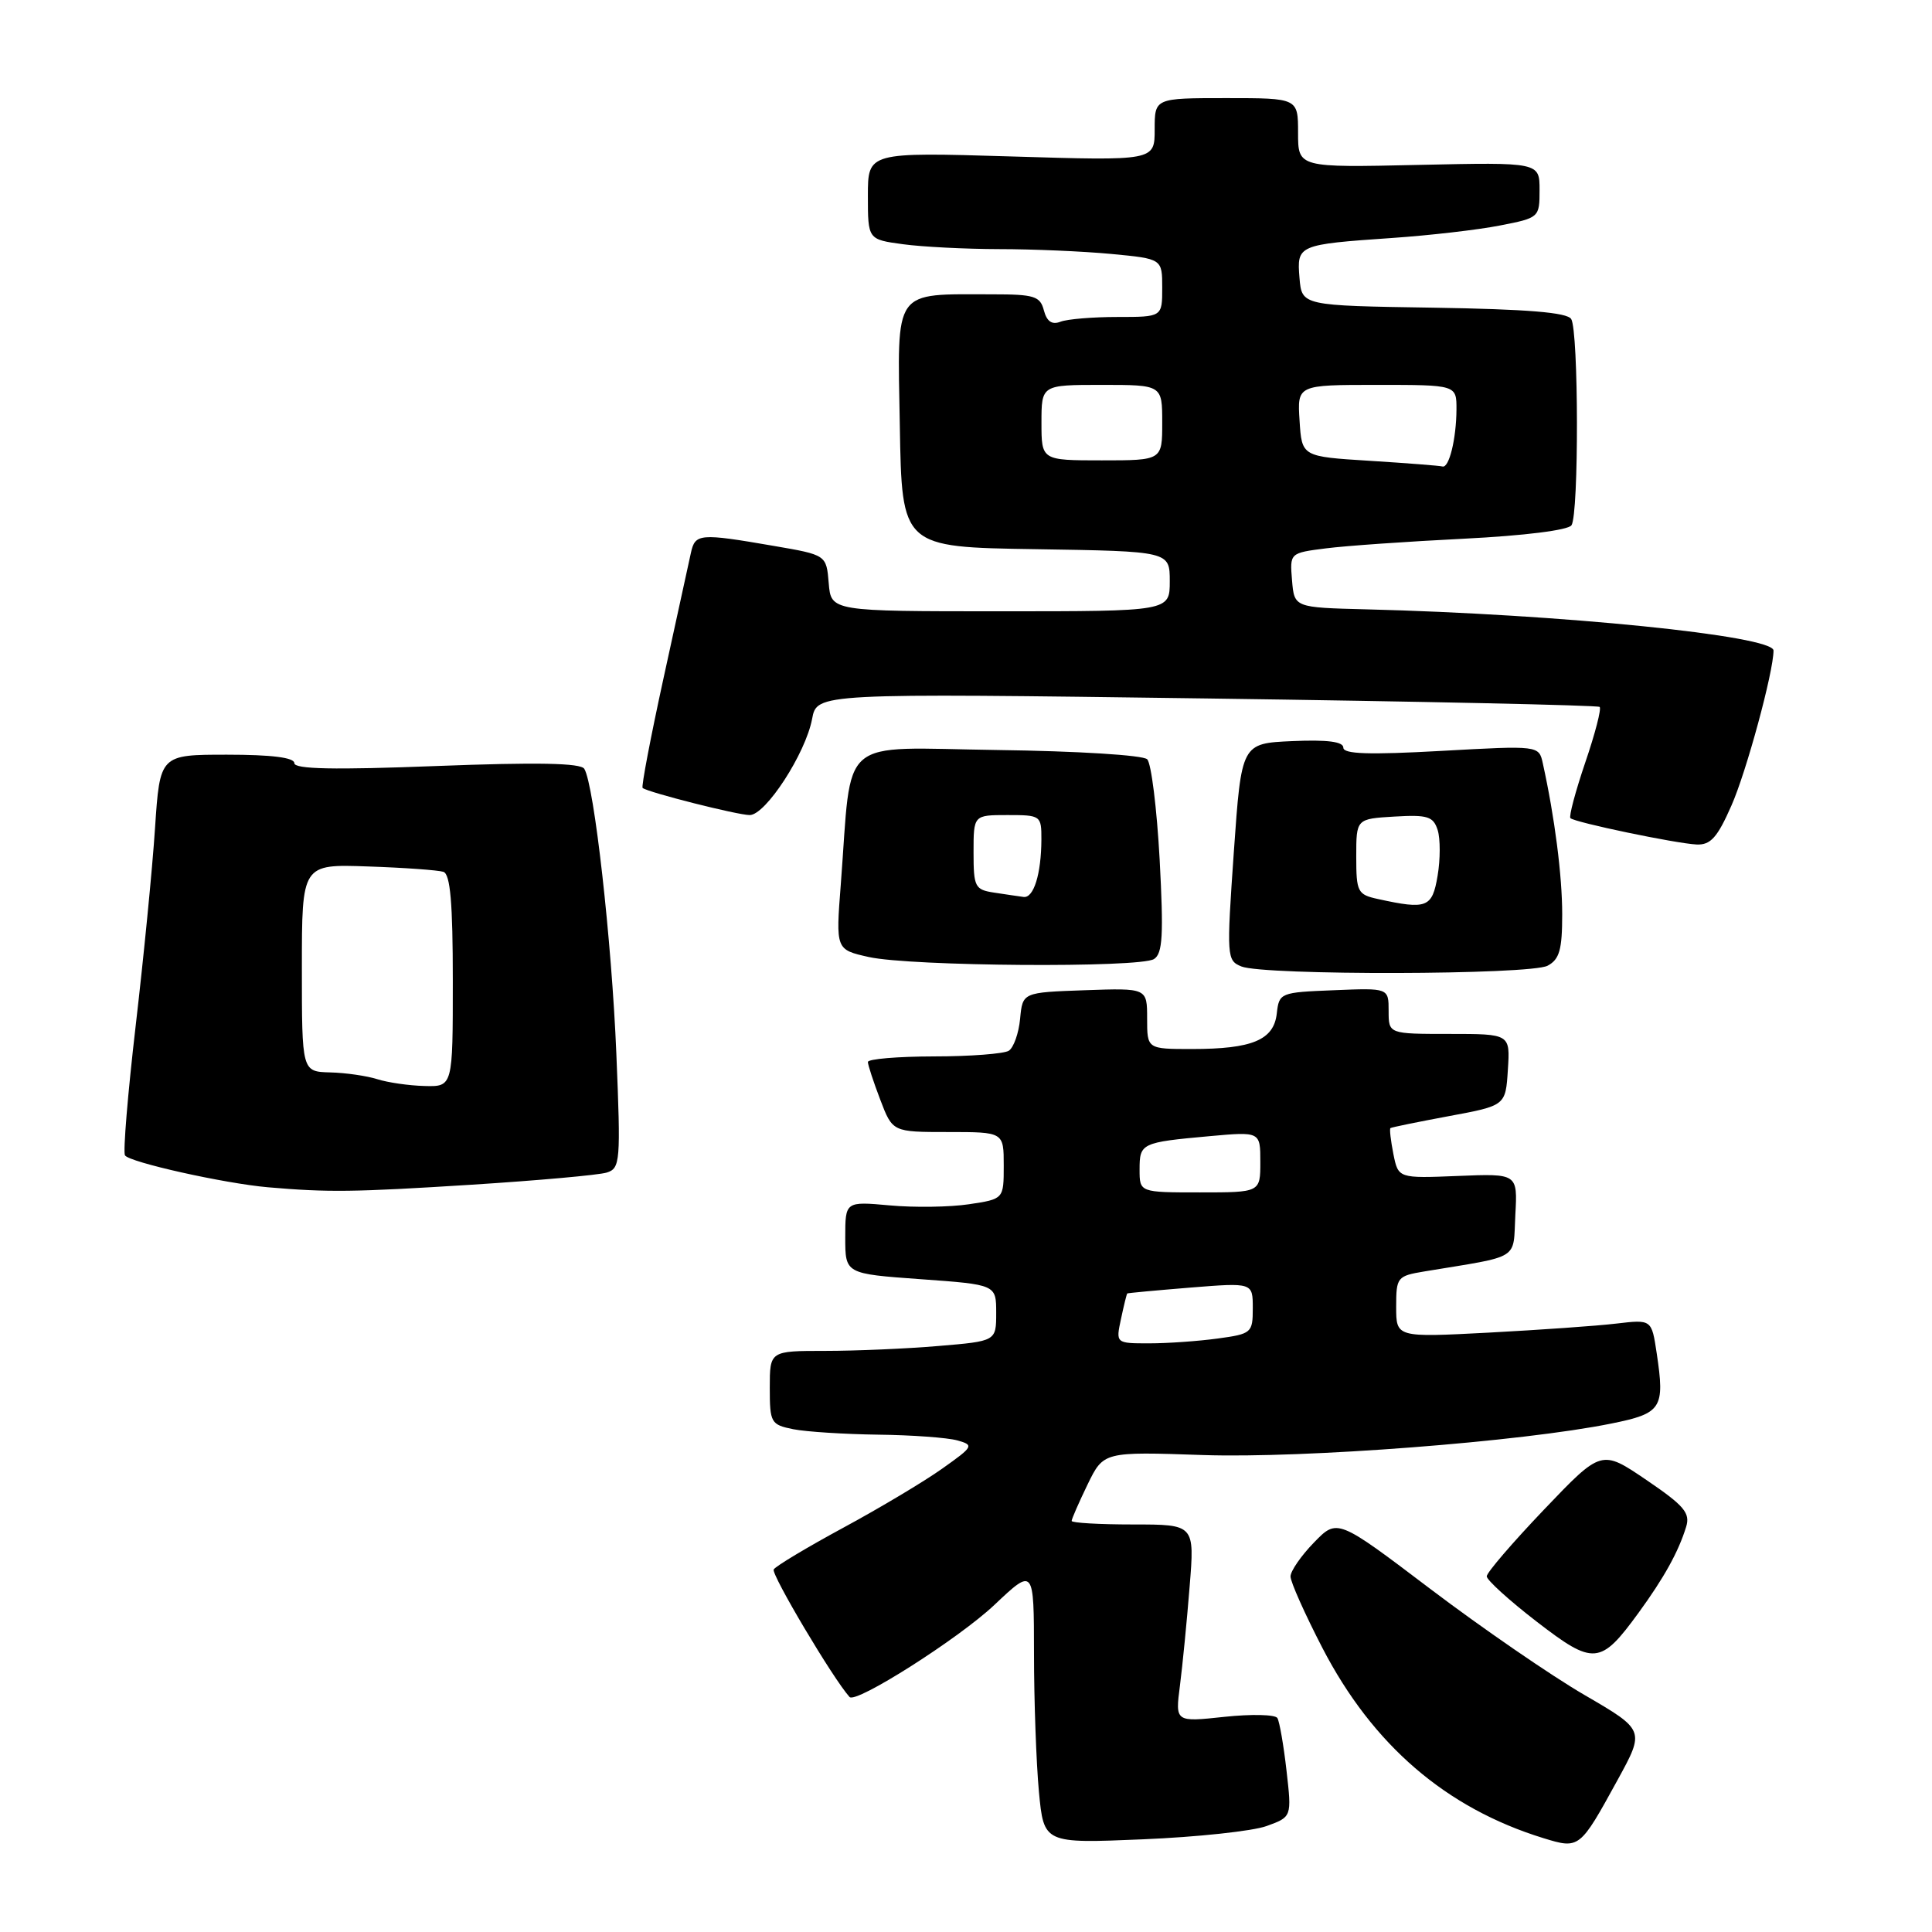 <?xml version="1.0" encoding="UTF-8" standalone="no"?>
<!DOCTYPE svg PUBLIC "-//W3C//DTD SVG 1.1//EN" "http://www.w3.org/Graphics/SVG/1.1/DTD/svg11.dtd" >
<svg xmlns="http://www.w3.org/2000/svg" xmlns:xlink="http://www.w3.org/1999/xlink" version="1.1" viewBox="0 0 256 256">
 <g >
 <path fill="currentColor"
d=" M 214.33 235.87 C 217.96 229.25 217.96 229.25 209.93 224.58 C 205.51 222.01 196.34 215.70 189.55 210.56 C 177.20 201.20 177.20 201.20 174.10 204.40 C 172.39 206.16 171.00 208.18 171.00 208.89 C 171.00 209.61 172.90 213.86 175.22 218.35 C 181.88 231.21 191.59 239.58 204.50 243.56 C 209.28 245.03 209.33 244.99 214.33 235.87 Z  M 167.83 241.96 C 171.17 240.75 171.17 240.75 170.47 234.62 C 170.09 231.26 169.54 228.12 169.26 227.65 C 168.98 227.18 165.82 227.11 162.24 227.49 C 155.72 228.19 155.72 228.19 156.35 223.34 C 156.69 220.68 157.27 214.79 157.63 210.25 C 158.30 202.00 158.30 202.00 150.15 202.00 C 145.67 202.00 142.00 201.79 142.00 201.53 C 142.00 201.27 142.95 199.10 144.11 196.70 C 146.23 192.35 146.23 192.35 159.40 192.80 C 172.81 193.25 201.63 191.04 213.49 188.63 C 220.20 187.28 220.62 186.62 219.52 179.30 C 218.85 174.83 218.85 174.83 214.18 175.38 C 211.60 175.69 203.99 176.22 197.25 176.58 C 185.00 177.22 185.00 177.22 185.00 173.16 C 185.00 169.24 185.13 169.07 188.75 168.47 C 201.63 166.34 200.47 167.07 200.79 160.97 C 201.09 155.50 201.09 155.50 193.18 155.82 C 185.28 156.14 185.28 156.14 184.63 152.91 C 184.28 151.13 184.10 149.59 184.24 149.48 C 184.38 149.37 187.88 148.66 192.00 147.89 C 199.50 146.50 199.50 146.50 199.80 141.75 C 200.11 137.00 200.11 137.00 192.05 137.00 C 184.00 137.00 184.00 137.00 184.00 133.96 C 184.00 130.91 184.00 130.91 176.75 131.21 C 169.63 131.49 169.49 131.55 169.18 134.30 C 168.78 137.81 165.93 139.00 157.93 139.00 C 152.00 139.00 152.00 139.00 152.00 134.96 C 152.00 130.92 152.00 130.92 143.75 131.21 C 135.50 131.50 135.50 131.50 135.17 134.99 C 134.99 136.91 134.31 138.82 133.67 139.23 C 133.03 139.63 128.56 139.98 123.75 139.98 C 118.94 139.99 115.00 140.32 115.00 140.72 C 115.00 141.11 115.74 143.36 116.64 145.72 C 118.27 150.00 118.27 150.00 125.64 150.00 C 133.00 150.00 133.00 150.00 133.00 154.44 C 133.00 158.88 133.00 158.88 128.39 159.57 C 125.86 159.95 121.14 160.02 117.89 159.72 C 112.00 159.19 112.00 159.19 112.00 163.99 C 112.00 168.78 112.00 168.78 122.00 169.50 C 132.00 170.22 132.00 170.22 132.00 173.96 C 132.00 177.71 132.00 177.71 124.35 178.35 C 120.14 178.71 113.39 179.00 109.35 179.00 C 102.00 179.00 102.00 179.00 102.00 183.88 C 102.00 188.53 102.14 188.78 105.12 189.38 C 106.84 189.72 111.91 190.04 116.37 190.10 C 120.84 190.15 125.56 190.50 126.85 190.86 C 129.09 191.49 129.00 191.66 124.85 194.60 C 122.46 196.30 116.57 199.82 111.76 202.42 C 106.96 205.02 102.80 207.51 102.52 207.96 C 102.15 208.57 110.41 222.48 112.57 224.86 C 113.40 225.79 127.05 217.11 131.75 212.67 C 137.00 207.71 137.00 207.71 137.01 219.10 C 137.01 225.37 137.31 233.60 137.66 237.39 C 138.31 244.27 138.31 244.27 151.41 243.72 C 158.61 243.42 166.00 242.63 167.83 241.96 Z  M 217.12 213.70 C 220.50 209.06 222.40 205.63 223.42 202.32 C 223.99 200.48 223.17 199.51 218.15 196.10 C 212.20 192.06 212.20 192.06 204.60 200.02 C 200.42 204.40 197.00 208.38 197.00 208.87 C 197.00 209.36 199.97 212.06 203.60 214.86 C 211.18 220.71 212.07 220.63 217.12 213.70 Z  M 62.50 156.98 C 71.30 156.42 79.35 155.70 80.40 155.37 C 82.19 154.81 82.26 153.91 81.67 139.64 C 81.06 124.70 78.73 103.99 77.42 101.87 C 76.94 101.10 71.15 100.99 57.87 101.50 C 44.22 102.03 39.00 101.92 39.00 101.12 C 39.00 100.38 35.98 100.00 30.09 100.00 C 21.19 100.00 21.19 100.00 20.54 109.75 C 20.19 115.11 19.03 126.88 17.98 135.90 C 16.93 144.93 16.29 152.66 16.56 153.09 C 17.12 154.00 29.70 156.81 35.50 157.32 C 43.53 158.01 46.80 157.97 62.50 156.98 Z  M 205.07 127.96 C 206.64 127.12 207.00 125.84 207.00 121.15 C 207.00 116.04 206.01 108.30 204.43 101.14 C 203.91 98.78 203.91 98.78 190.95 99.50 C 181.40 100.03 178.00 99.92 178.00 99.07 C 178.00 98.27 175.87 98.00 171.25 98.20 C 164.50 98.50 164.50 98.50 163.49 112.87 C 162.52 126.81 162.55 127.27 164.49 128.06 C 167.48 129.27 202.78 129.19 205.07 127.96 Z  M 152.91 127.08 C 154.06 126.35 154.19 123.91 153.66 113.89 C 153.29 107.13 152.55 101.15 152.01 100.61 C 151.46 100.06 142.78 99.52 132.14 99.38 C 110.75 99.08 112.94 97.20 111.41 117.17 C 110.74 125.83 110.74 125.83 115.12 126.81 C 120.68 128.05 151.03 128.27 152.91 127.08 Z  M 229.42 106.75 C 231.41 102.26 235.00 89.01 235.00 86.20 C 235.00 84.24 206.78 81.38 181.00 80.74 C 171.50 80.50 171.50 80.50 171.20 76.89 C 170.90 73.27 170.90 73.27 175.70 72.66 C 178.34 72.32 186.57 71.75 194.00 71.38 C 201.98 70.98 207.80 70.25 208.23 69.60 C 209.22 68.13 209.18 43.83 208.19 42.27 C 207.64 41.40 202.39 40.97 189.96 40.77 C 172.50 40.50 172.50 40.50 172.19 36.83 C 171.83 32.46 171.95 32.40 184.50 31.53 C 189.45 31.19 195.86 30.45 198.75 29.88 C 203.95 28.87 204.00 28.82 204.00 25.18 C 204.00 21.50 204.00 21.50 188.00 21.85 C 172.00 22.21 172.00 22.21 172.00 17.60 C 172.00 13.00 172.00 13.00 162.50 13.00 C 153.00 13.00 153.00 13.00 153.00 17.15 C 153.00 21.31 153.00 21.31 134.00 20.73 C 115.00 20.16 115.00 20.16 115.00 25.94 C 115.00 31.73 115.00 31.73 119.64 32.36 C 122.19 32.71 127.93 33.00 132.39 33.01 C 136.85 33.01 143.54 33.30 147.25 33.65 C 154.00 34.29 154.00 34.29 154.00 38.14 C 154.00 42.00 154.00 42.00 148.08 42.00 C 144.83 42.00 141.42 42.28 140.52 42.63 C 139.39 43.07 138.71 42.60 138.32 41.13 C 137.83 39.24 137.05 39.00 131.51 39.00 C 118.23 39.00 118.91 38.03 119.23 56.38 C 119.50 72.50 119.50 72.50 137.25 72.77 C 155.00 73.05 155.00 73.05 155.00 77.02 C 155.00 81.00 155.00 81.00 132.56 81.00 C 110.12 81.00 110.12 81.00 109.81 77.27 C 109.50 73.53 109.50 73.53 102.50 72.33 C 92.70 70.64 92.11 70.69 91.55 73.25 C 91.28 74.49 89.65 81.94 87.93 89.82 C 86.21 97.69 84.96 104.26 85.15 104.41 C 85.92 105.01 97.74 108.00 99.34 108.00 C 101.45 108.00 106.75 99.84 107.61 95.25 C 108.25 91.85 108.25 91.85 159.88 92.55 C 188.27 92.94 211.71 93.45 211.96 93.67 C 212.22 93.90 211.36 97.22 210.05 101.05 C 208.75 104.88 207.87 108.19 208.09 108.41 C 208.68 108.98 222.08 111.77 224.81 111.90 C 226.66 111.98 227.56 110.98 229.42 106.75 Z  M 148.54 174.75 C 148.92 172.96 149.29 171.45 149.37 171.39 C 149.44 171.33 153.21 170.98 157.75 170.61 C 166.00 169.95 166.00 169.95 166.00 173.34 C 166.00 176.61 165.84 176.75 161.36 177.36 C 158.81 177.71 154.72 178.00 152.28 178.00 C 147.84 178.00 147.84 178.00 148.54 174.75 Z  M 151.00 154.97 C 151.00 151.48 151.22 151.37 160.25 150.55 C 167.00 149.94 167.00 149.94 167.00 153.97 C 167.00 158.00 167.00 158.00 159.00 158.00 C 151.00 158.00 151.00 158.00 151.00 154.97 Z  M 50.00 143.00 C 48.62 142.56 45.81 142.15 43.75 142.10 C 40.00 142.00 40.00 142.00 40.00 128.25 C 40.00 114.50 40.00 114.50 48.75 114.81 C 53.56 114.97 58.06 115.30 58.75 115.52 C 59.67 115.83 60.00 119.63 60.00 129.97 C 60.00 144.00 60.00 144.00 56.25 143.90 C 54.19 143.85 51.38 143.44 50.00 143.00 Z  M 182.61 119.13 C 179.88 118.54 179.71 118.20 179.71 113.50 C 179.71 108.50 179.71 108.50 184.77 108.20 C 189.17 107.94 189.92 108.18 190.50 109.99 C 190.86 111.14 190.86 113.87 190.49 116.04 C 189.78 120.27 189.08 120.55 182.61 119.13 Z  M 131.75 118.28 C 129.18 117.89 129.00 117.55 129.00 112.93 C 129.00 108.00 129.00 108.00 133.50 108.00 C 137.91 108.00 138.00 108.06 137.99 111.25 C 137.97 115.80 136.97 119.03 135.63 118.85 C 135.01 118.77 133.26 118.51 131.75 118.28 Z  M 181.50 61.06 C 172.50 60.50 172.50 60.50 172.20 55.75 C 171.89 51.00 171.89 51.00 182.45 51.00 C 193.00 51.00 193.00 51.00 192.99 54.25 C 192.97 58.15 192.01 62.07 191.13 61.81 C 190.79 61.71 186.45 61.37 181.50 61.06 Z  M 138.00 56.00 C 138.00 51.00 138.00 51.00 146.00 51.00 C 154.00 51.00 154.00 51.00 154.00 56.00 C 154.00 61.00 154.00 61.00 146.00 61.00 C 138.00 61.00 138.00 61.00 138.00 56.00 Z "/>
</g>
</svg>